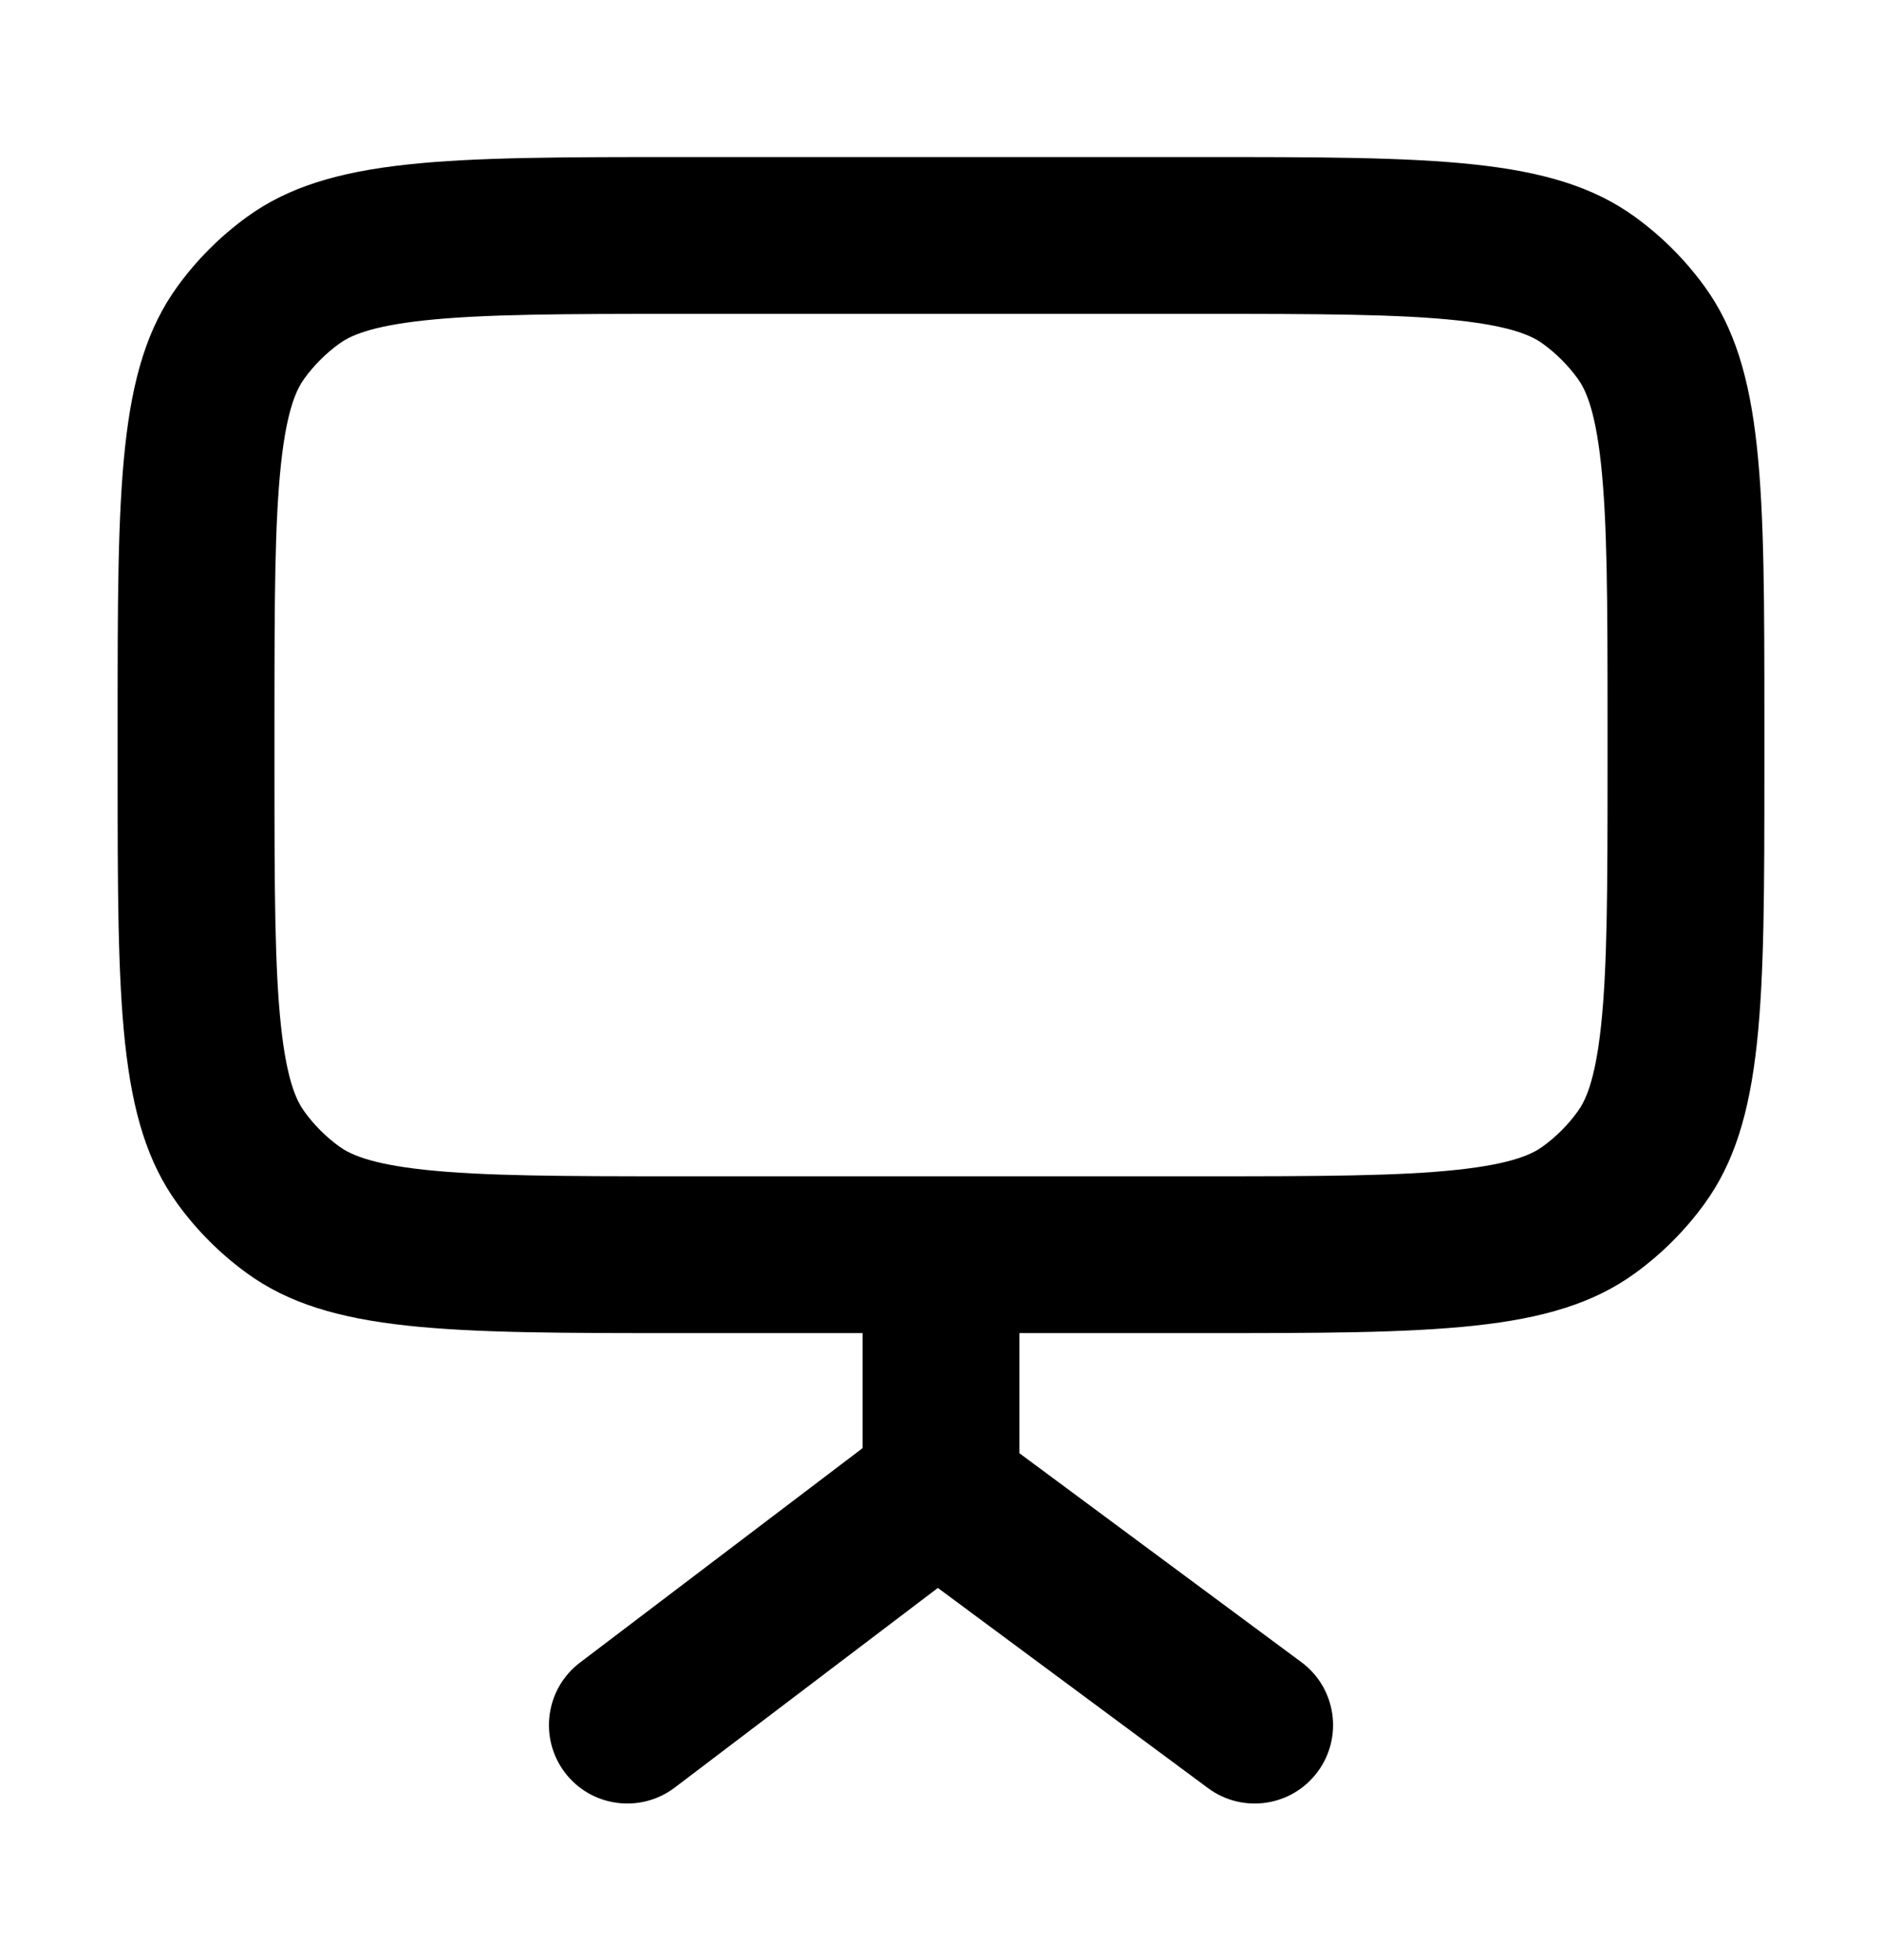 <svg width="24" height="25" viewBox="0 0 24 25" fill="none" xmlns="http://www.w3.org/2000/svg">
<path fill-rule="evenodd" clip-rule="evenodd" d="M15.3 4.003H8.7C7.156 4.003 6.158 4.006 5.409 4.087C4.698 4.164 4.452 4.292 4.324 4.385C4.155 4.508 4.005 4.658 3.882 4.827C3.789 4.955 3.661 5.201 3.584 5.912C3.503 6.661 3.5 7.658 3.5 9.203V9.803C3.5 11.347 3.503 12.345 3.584 13.094C3.661 13.805 3.789 14.05 3.882 14.178C4.005 14.348 4.155 14.498 4.324 14.621C4.452 14.714 4.698 14.842 5.409 14.919C6.158 15 7.156 15.003 8.7 15.003H15.3C16.844 15.003 17.842 15 18.591 14.919C19.302 14.842 19.548 14.714 19.676 14.621C19.845 14.498 19.995 14.348 20.118 14.178C20.211 14.05 20.339 13.805 20.416 13.094C20.497 12.345 20.5 11.347 20.5 9.803V9.203C20.5 7.658 20.497 6.661 20.416 5.912C20.339 5.201 20.211 4.955 20.118 4.827C19.995 4.658 19.845 4.508 19.676 4.385C19.548 4.292 19.302 4.164 18.591 4.087C17.842 4.006 16.844 4.003 15.3 4.003ZM2.264 3.652C1.5 4.703 1.5 6.203 1.5 9.203V9.803C1.5 12.803 1.5 14.303 2.264 15.354C2.511 15.694 2.809 15.992 3.149 16.239C4.2 17.003 5.7 17.003 8.7 17.003H15.3C18.3 17.003 19.8 17.003 20.851 16.239C21.191 15.992 21.489 15.694 21.736 15.354C22.5 14.303 22.5 12.803 22.5 9.803V9.203C22.5 6.203 22.5 4.703 21.736 3.652C21.489 3.312 21.191 3.014 20.851 2.767C19.8 2.003 18.3 2.003 15.3 2.003H8.7C5.7 2.003 4.2 2.003 3.149 2.767C2.809 3.014 2.511 3.312 2.264 3.652Z" fill="black"/>
<path fill-rule="evenodd" clip-rule="evenodd" d="M11.348 18.206C11.702 17.938 12.191 17.935 12.548 18.2L16.596 21.2C17.039 21.528 17.132 22.155 16.803 22.598C16.475 23.042 15.848 23.135 15.405 22.806L11.96 20.253L8.605 22.799C8.165 23.133 7.537 23.047 7.204 22.608C6.87 22.168 6.956 21.54 7.395 21.206L11.348 18.206Z" fill="black"/>
<path fill-rule="evenodd" clip-rule="evenodd" d="M12 16.003C12.552 16.003 13 16.451 13 17.003V19.003C13 19.555 12.552 20.003 12 20.003C11.448 20.003 11 19.555 11 19.003V17.003C11 16.451 11.448 16.003 12 16.003Z" fill="black"/>
</svg>
